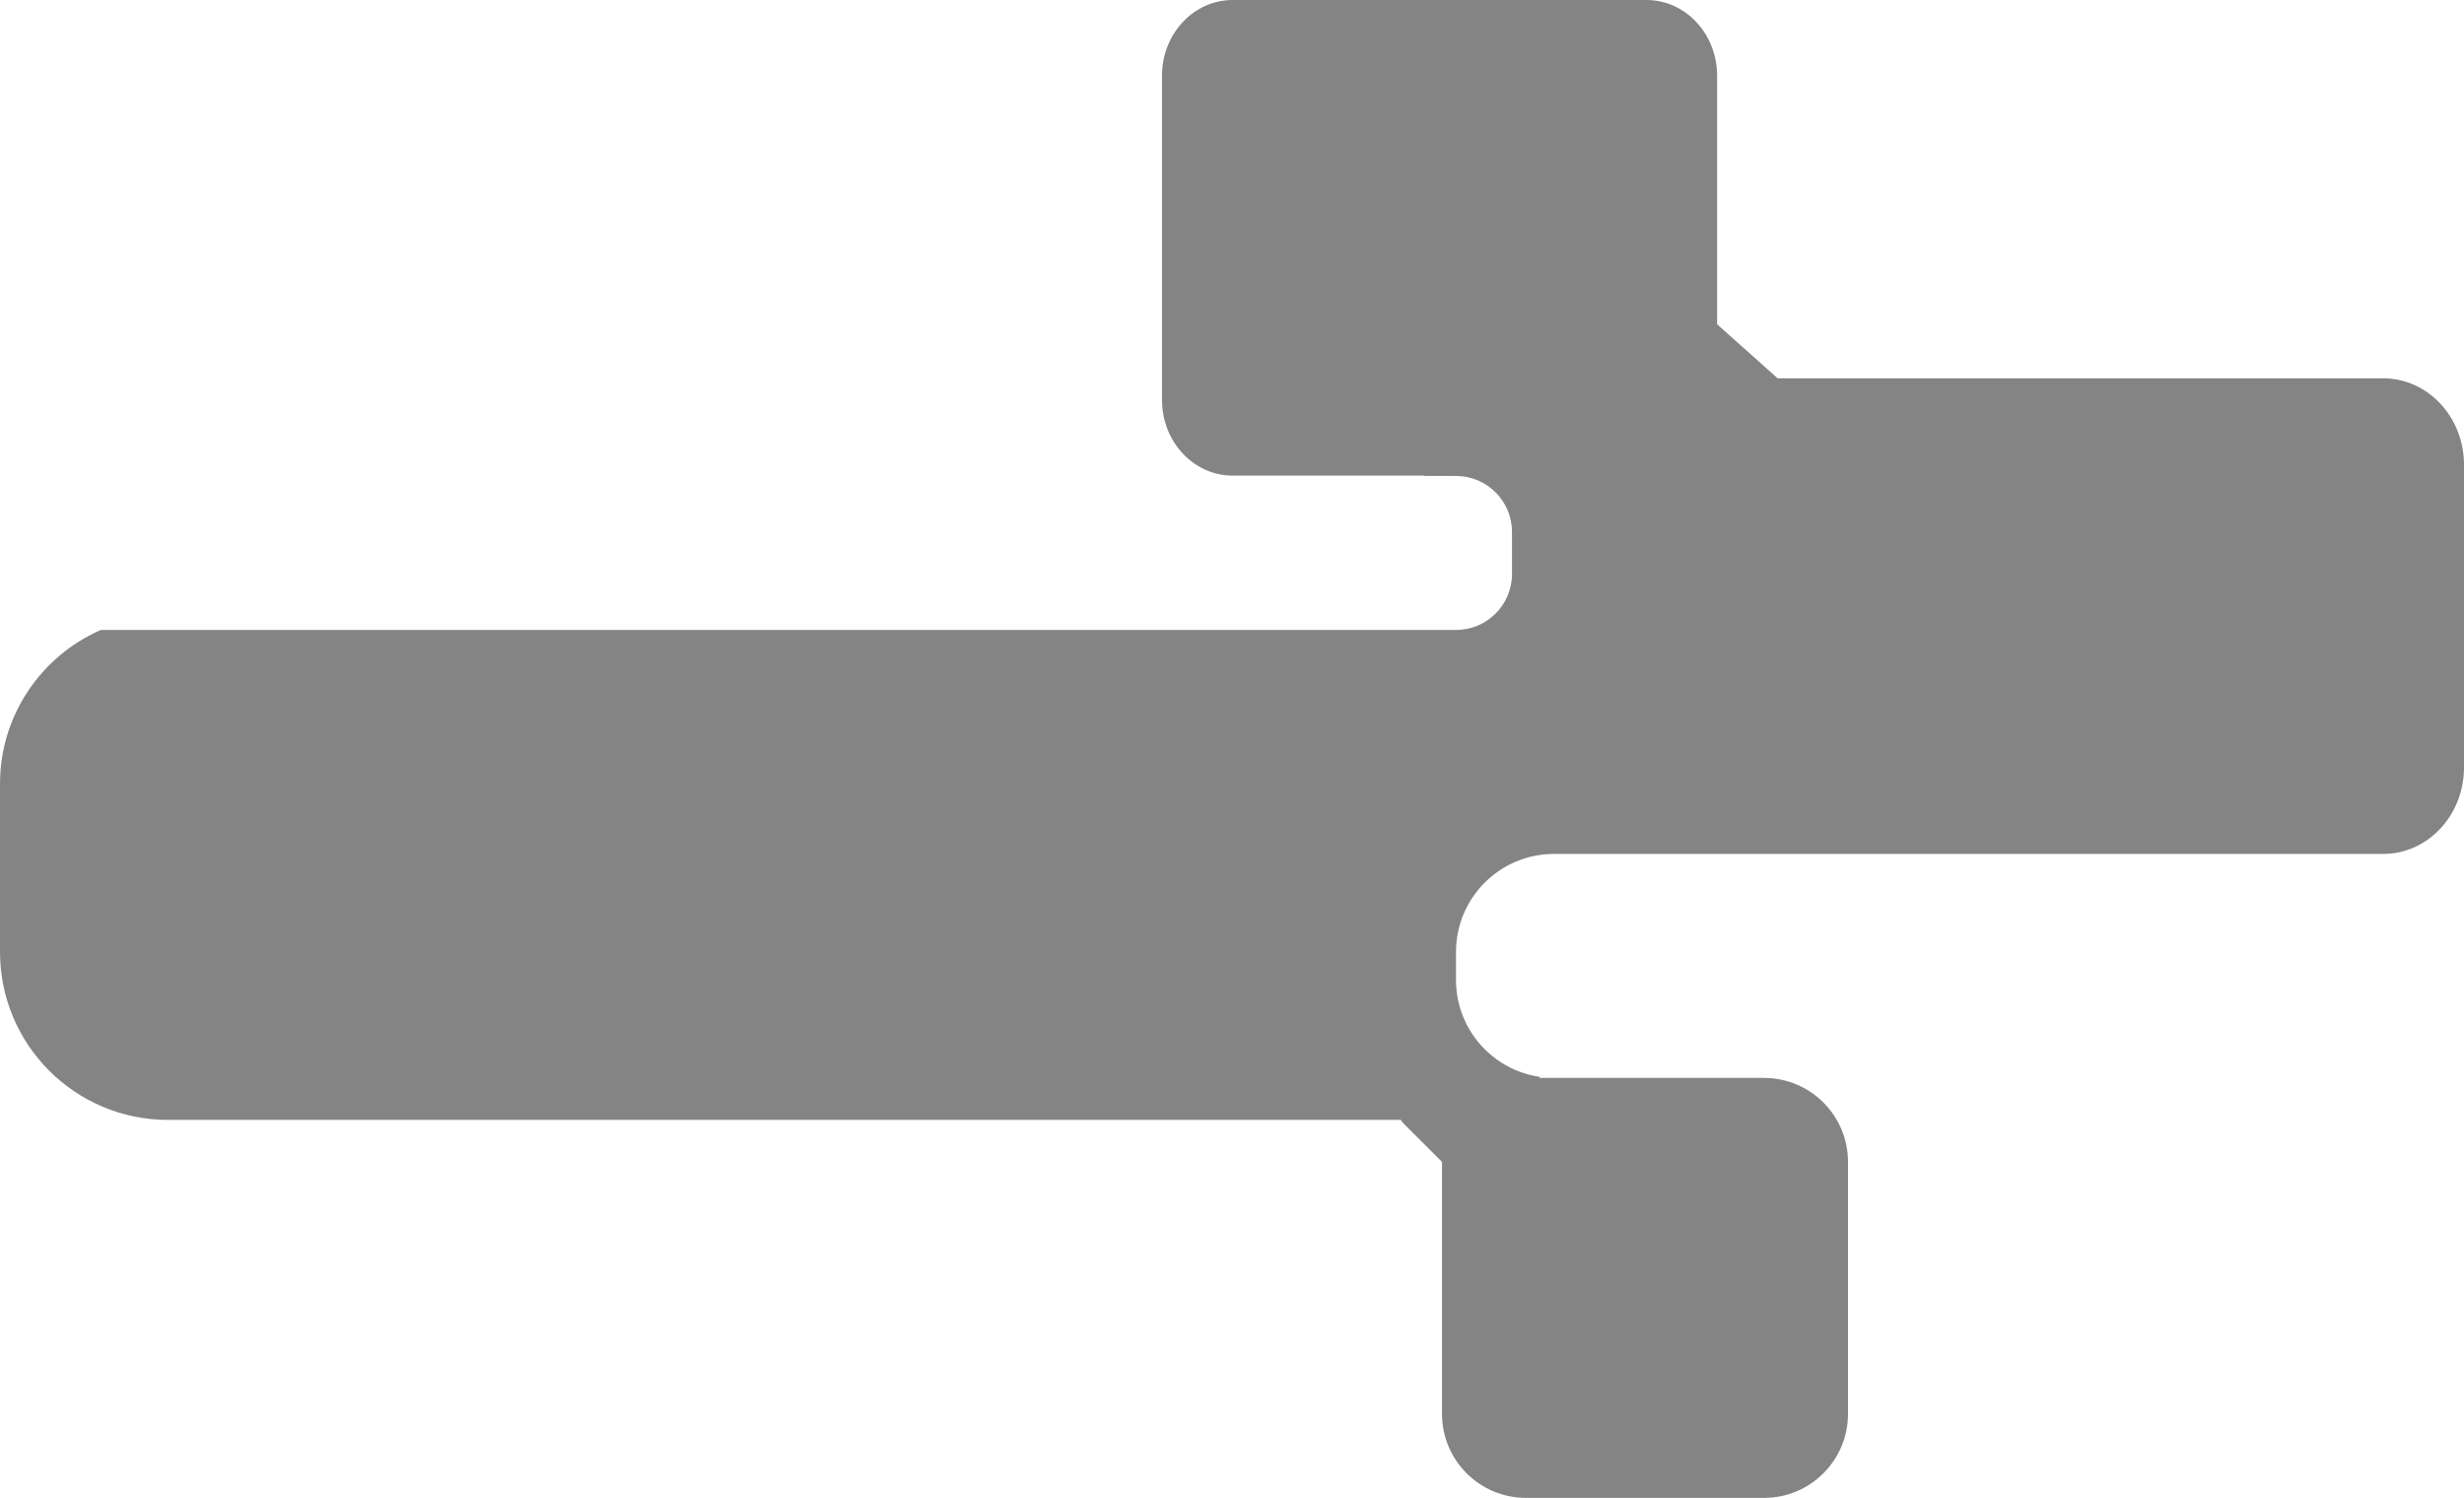 <svg width="176" height="107" viewBox="0 0 176 107" fill="none" xmlns="http://www.w3.org/2000/svg">
<path d="M117.604 0C120.392 0 122.651 2.42 122.651 5.405V23.165L126.977 27.025H170.232C173.418 27.025 176 29.791 176 33.202V54.823C176 58.235 173.418 61 170.232 61H111C107.134 61 104 64.134 104 68V70C104 73.53 106.613 76.448 110.011 76.929C109.985 76.952 109.959 76.977 109.933 77H126C129.314 77 132 79.686 132 83V101C132 104.314 129.314 107 126 107H109C105.686 107 103 104.314 103 101V83L100.207 80.207C100.147 80.147 100.1 80.076 100.065 80H12C5.373 80 1.93283e-07 74.627 0 68V56C0 51.078 2.964 46.851 7.204 45H104C106.209 45 108 43.209 108 41V38C108 35.791 106.209 34 104 34H101.768L101.744 33.975H88.047C85.26 33.975 83 31.555 83 28.569V5.405C83 2.42 85.26 0 88.047 0H117.604Z" fill="#8484841a" fill-opacity="1"/>
</svg>
